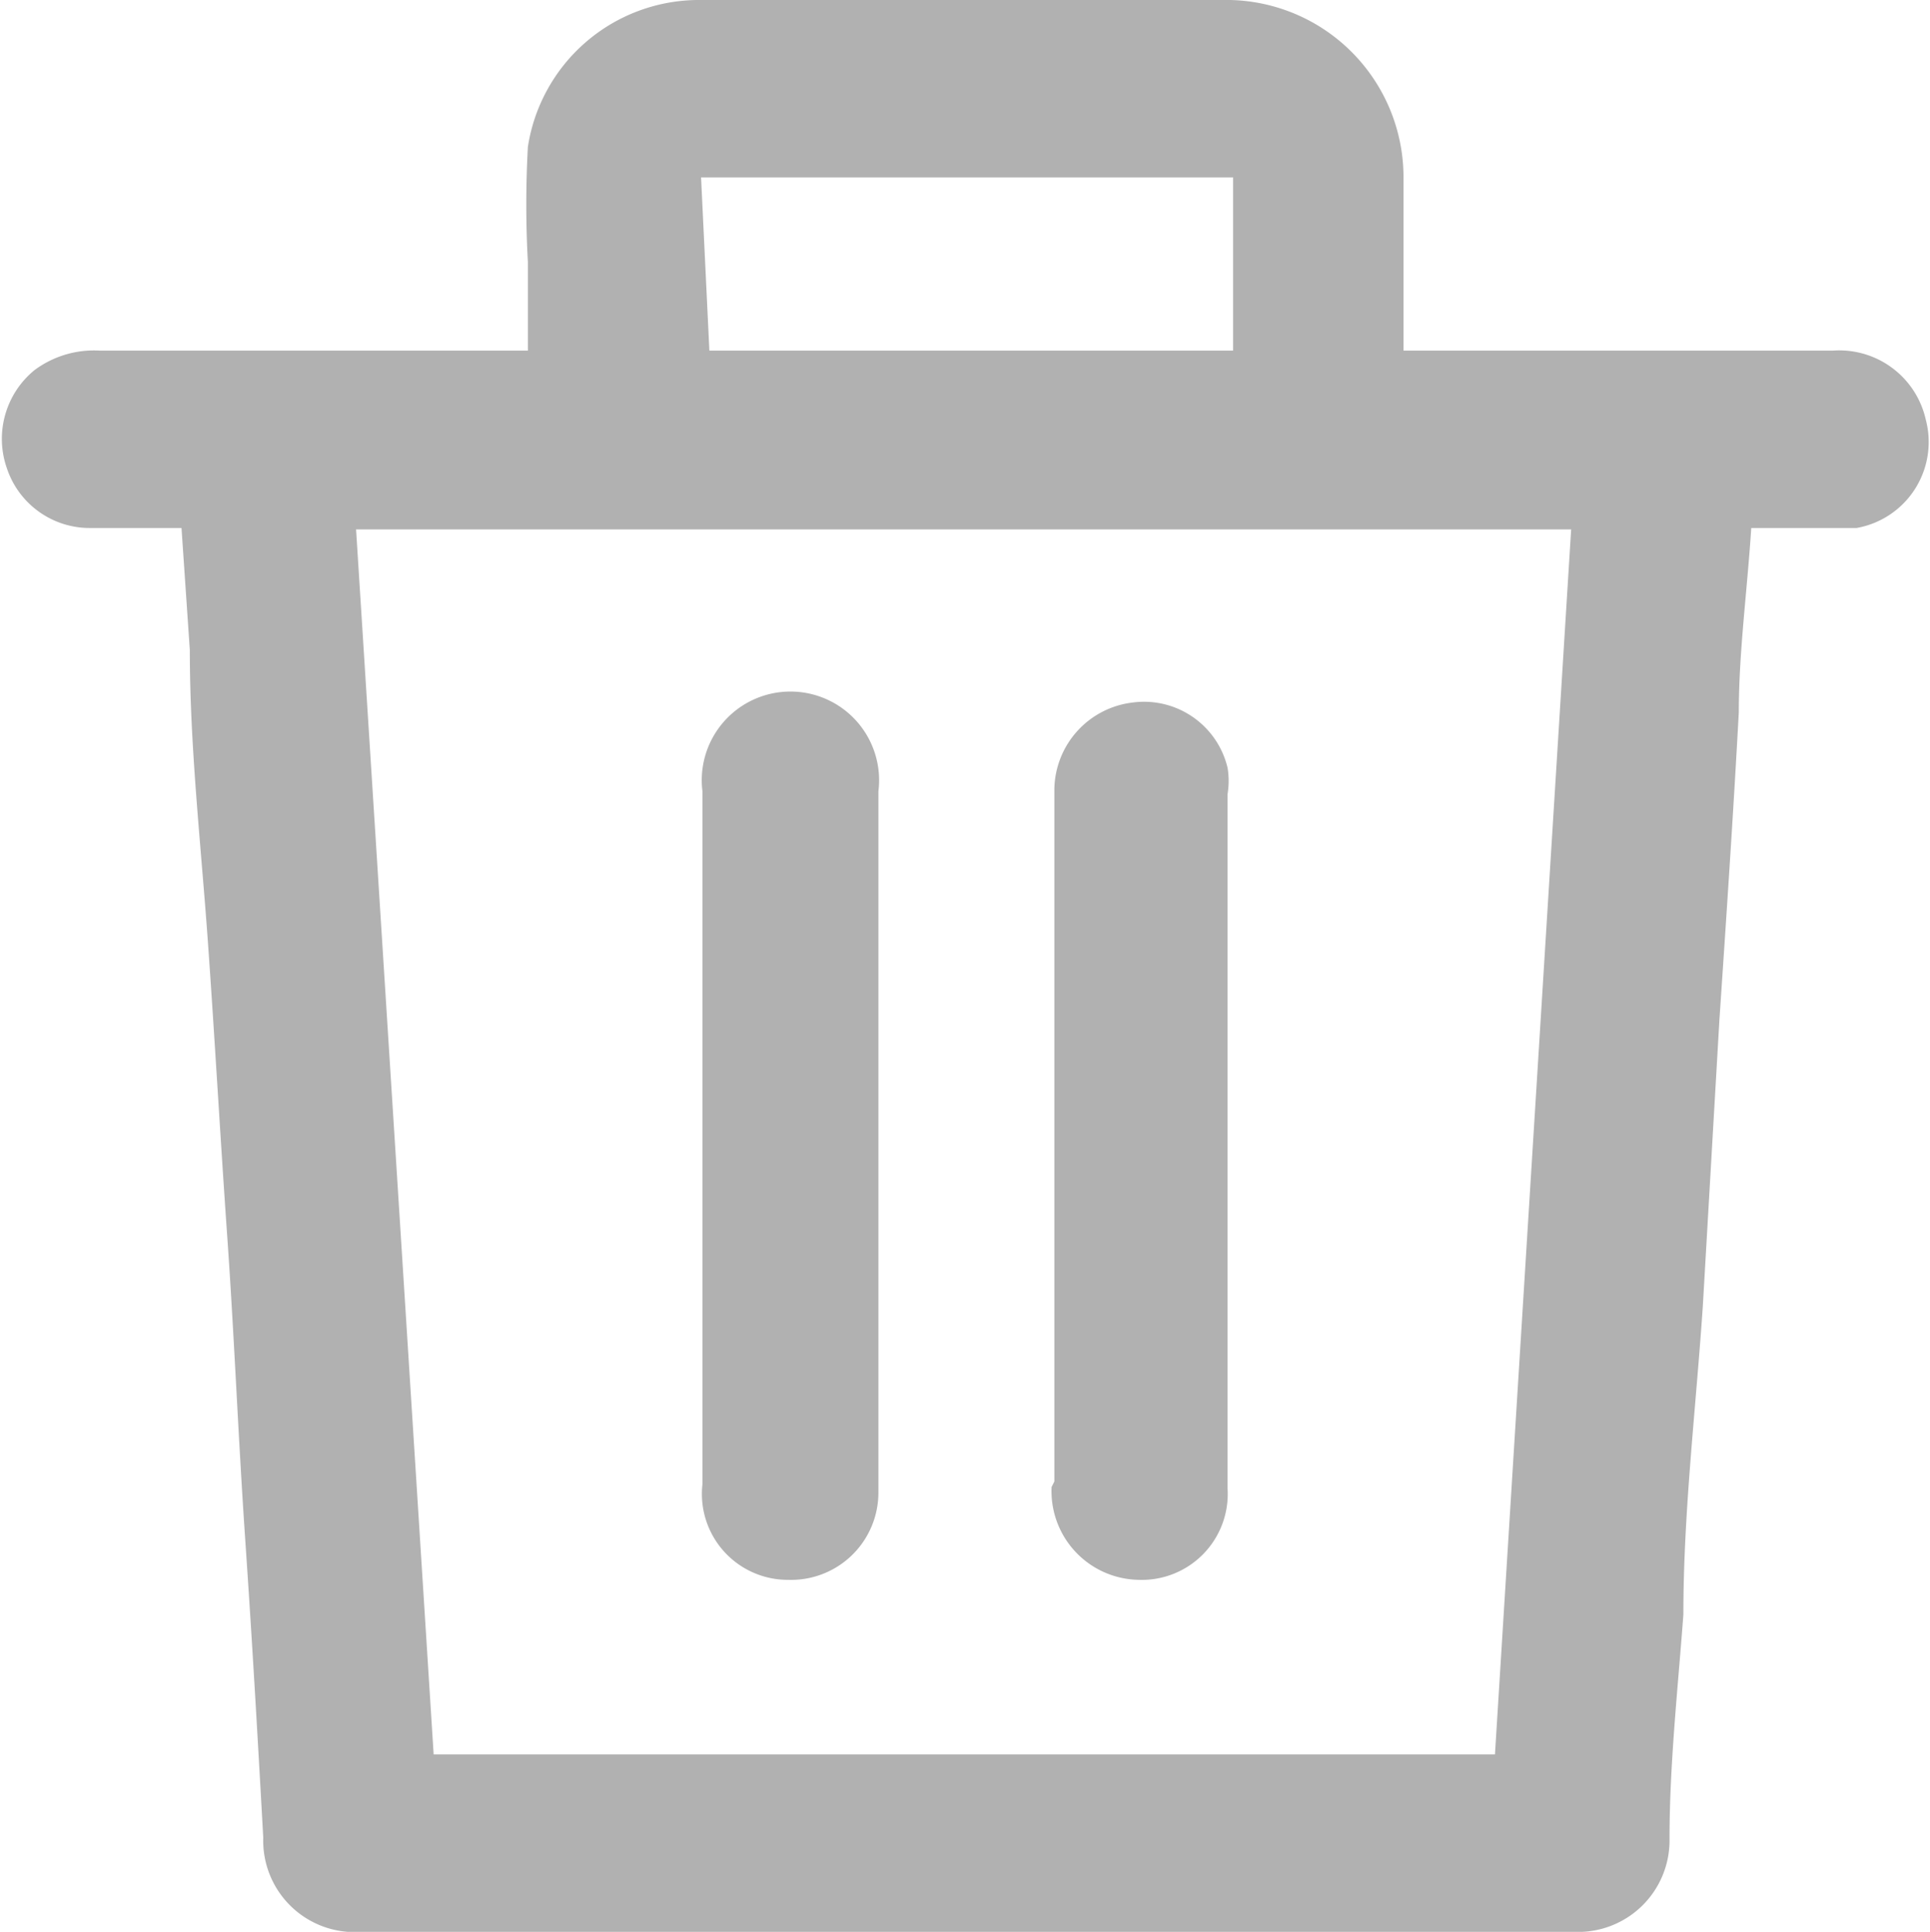 <svg id="Слой_1" data-name="Слой 1" xmlns="http://www.w3.org/2000/svg" viewBox="0 0 13.93 13.94"><defs><style>.cls-1{fill:#b1b1b1;}</style></defs><path class="cls-1" d="M305,416.84a.64.64,0,0,0-.67-.5h-3.1v-1.26a1.28,1.28,0,0,0-1.25-1.27h-3.85a1.25,1.25,0,0,0-1.22,1.06,7.61,7.61,0,0,0,0,.83c0,.21,0,.42,0,.64h-3.09a.72.72,0,0,0-.47.14.64.64,0,0,0-.2.71.63.63,0,0,0,.6.43h.66l.06.88c0,.7.08,1.4.13,2.1s.09,1.42.14,2.13.08,1.46.13,2.19.09,1.43.13,2.15a.66.66,0,0,0,.71.68h8.75a.66.66,0,0,0,.69-.67c0-.54.06-1.08.1-1.62,0-.74.09-1.48.14-2.22l.12-2.07c.05-.74.1-1.48.14-2.22,0-.43.06-.87.09-1.33h.76A.63.63,0,0,0,305,416.84Zm-8.84-1.75H300v1.25h-3.78Zm5.73,11.38h-7.66l-.56-8.84h8.77Z" transform="translate(-291.1 -413.81)"/><path class="cls-1" d="M296.79,425.21a.63.63,0,0,0,.65-.63v-5.06a.64.64,0,1,0-1.27,0v5A.62.62,0,0,0,296.79,425.21Z" transform="translate(-291.1 -413.81)"/><path class="cls-1" d="M298.69,424.54a.64.64,0,0,0,.63.67.62.62,0,0,0,.64-.66c0-.83,0-1.66,0-2.49s0-1.68,0-2.52a.58.58,0,0,0,0-.19.62.62,0,0,0-.69-.47.64.64,0,0,0-.56.62v5Z" transform="translate(-291.1 -413.81)"/></svg>